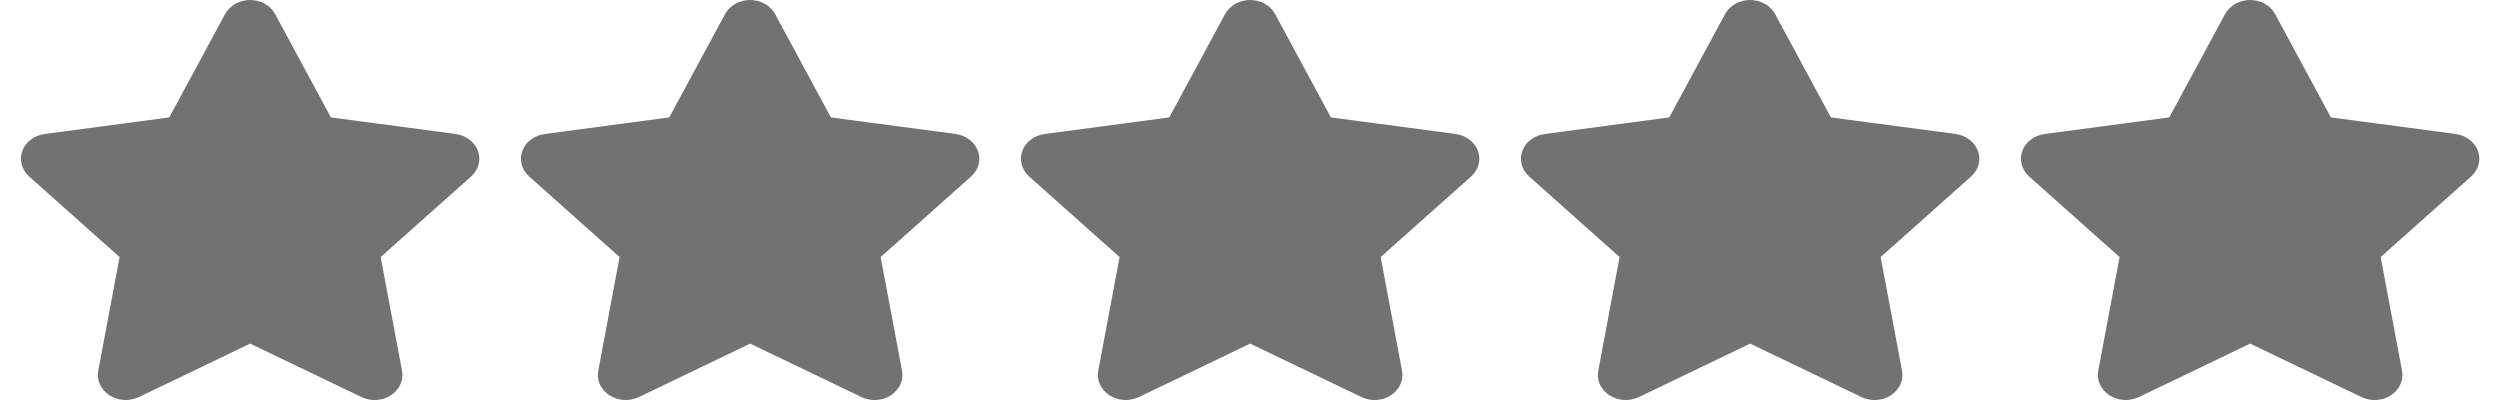 <svg width="50" height="8" viewBox="0 0 50 8" fill="none" xmlns="http://www.w3.org/2000/svg">
<g clip-path="url(#clip0_244_12)">
<g clip-path="url(#clip1_244_12)">
<path d="M45.502 0.281C45.41 0.109 45.215 0 45.002 0C44.788 0 44.595 0.109 44.502 0.281L43.385 2.348L40.892 2.68C40.684 2.708 40.51 2.839 40.446 3.019C40.382 3.198 40.434 3.397 40.583 3.53L42.392 5.141L41.965 7.417C41.93 7.605 42.017 7.795 42.189 7.906C42.361 8.017 42.588 8.031 42.776 7.942L45.003 6.872L47.231 7.942C47.418 8.031 47.646 8.019 47.818 7.906C47.989 7.794 48.076 7.605 48.041 7.417L47.613 5.141L49.422 3.53C49.571 3.397 49.625 3.198 49.559 3.019C49.493 2.839 49.321 2.708 49.113 2.68L46.618 2.348L45.502 0.281Z" fill="#727272"/>
</g>
<g clip-path="url(#clip2_244_12)">
<path d="M35.502 0.281C35.41 0.109 35.215 0 35.002 0C34.788 0 34.595 0.109 34.502 0.281L33.385 2.348L30.892 2.68C30.684 2.708 30.51 2.839 30.446 3.019C30.382 3.198 30.434 3.397 30.583 3.53L32.392 5.141L31.965 7.417C31.93 7.605 32.017 7.795 32.189 7.906C32.361 8.017 32.588 8.031 32.776 7.942L35.003 6.872L37.231 7.942C37.418 8.031 37.646 8.019 37.818 7.906C37.989 7.794 38.076 7.605 38.041 7.417L37.613 5.141L39.422 3.53C39.571 3.397 39.625 3.198 39.559 3.019C39.493 2.839 39.321 2.708 39.113 2.68L36.618 2.348L35.502 0.281Z" fill="#727272"/>
</g>
<g clip-path="url(#clip3_244_12)">
<path d="M25.502 0.281C25.41 0.109 25.215 0 25.002 0C24.788 0 24.595 0.109 24.502 0.281L23.385 2.348L20.892 2.68C20.684 2.708 20.51 2.839 20.446 3.019C20.382 3.198 20.434 3.397 20.583 3.53L22.392 5.141L21.965 7.417C21.93 7.605 22.017 7.795 22.189 7.906C22.361 8.017 22.588 8.031 22.776 7.942L25.003 6.872L27.231 7.942C27.418 8.031 27.646 8.019 27.817 7.906C27.989 7.794 28.076 7.605 28.041 7.417L27.613 5.141L29.422 3.53C29.571 3.397 29.625 3.198 29.559 3.019C29.493 2.839 29.321 2.708 29.113 2.68L26.618 2.348L25.502 0.281Z" fill="#727272"/>
</g>
<g clip-path="url(#clip4_244_12)">
<path d="M15.502 0.281C15.409 0.109 15.215 0 15.002 0C14.788 0 14.595 0.109 14.502 0.281L13.385 2.348L10.892 2.68C10.684 2.708 10.51 2.839 10.446 3.019C10.382 3.198 10.434 3.397 10.583 3.53L12.392 5.141L11.965 7.417C11.93 7.605 12.017 7.795 12.189 7.906C12.361 8.017 12.588 8.031 12.776 7.942L15.003 6.872L17.231 7.942C17.418 8.031 17.646 8.019 17.817 7.906C17.989 7.794 18.076 7.605 18.041 7.417L17.613 5.141L19.422 3.53C19.571 3.397 19.625 3.198 19.559 3.019C19.493 2.839 19.321 2.708 19.113 2.68L16.618 2.348L15.502 0.281Z" fill="#727272"/>
</g>
<g clip-path="url(#clip5_244_12)">
<path d="M5.502 0.281C5.41 0.109 5.215 0 5.002 0C4.788 0 4.595 0.109 4.502 0.281L3.385 2.348L0.892 2.68C0.684 2.708 0.51 2.839 0.446 3.019C0.382 3.198 0.434 3.397 0.583 3.53L2.392 5.141L1.965 7.417C1.93 7.605 2.017 7.795 2.189 7.906C2.361 8.017 2.588 8.031 2.776 7.942L5.003 6.872L7.231 7.942C7.418 8.031 7.646 8.019 7.817 7.906C7.989 7.794 8.076 7.605 8.041 7.417L7.613 5.141L9.422 3.53C9.571 3.397 9.625 3.198 9.559 3.019C9.493 2.839 9.321 2.708 9.113 2.68L6.618 2.348L5.502 0.281Z" fill="#727272"/>
</g>
</g>
<defs>
<clipPath id="clip0_244_12">
<rect width="50" height="8" fill="white"/>
</clipPath>
<clipPath id="clip1_244_12">
<rect width="10" height="8" fill="white" transform="translate(40)"/>
</clipPath>
<clipPath id="clip2_244_12">
<rect width="10" height="8" fill="white" transform="translate(30)"/>
</clipPath>
<clipPath id="clip3_244_12">
<rect width="10" height="8" fill="white" transform="translate(20)"/>
</clipPath>
<clipPath id="clip4_244_12">
<rect width="10" height="8" fill="white" transform="translate(10)"/>
</clipPath>
<clipPath id="clip5_244_12">
<rect width="10" height="8" fill="white"/>
</clipPath>
</defs>
</svg>
